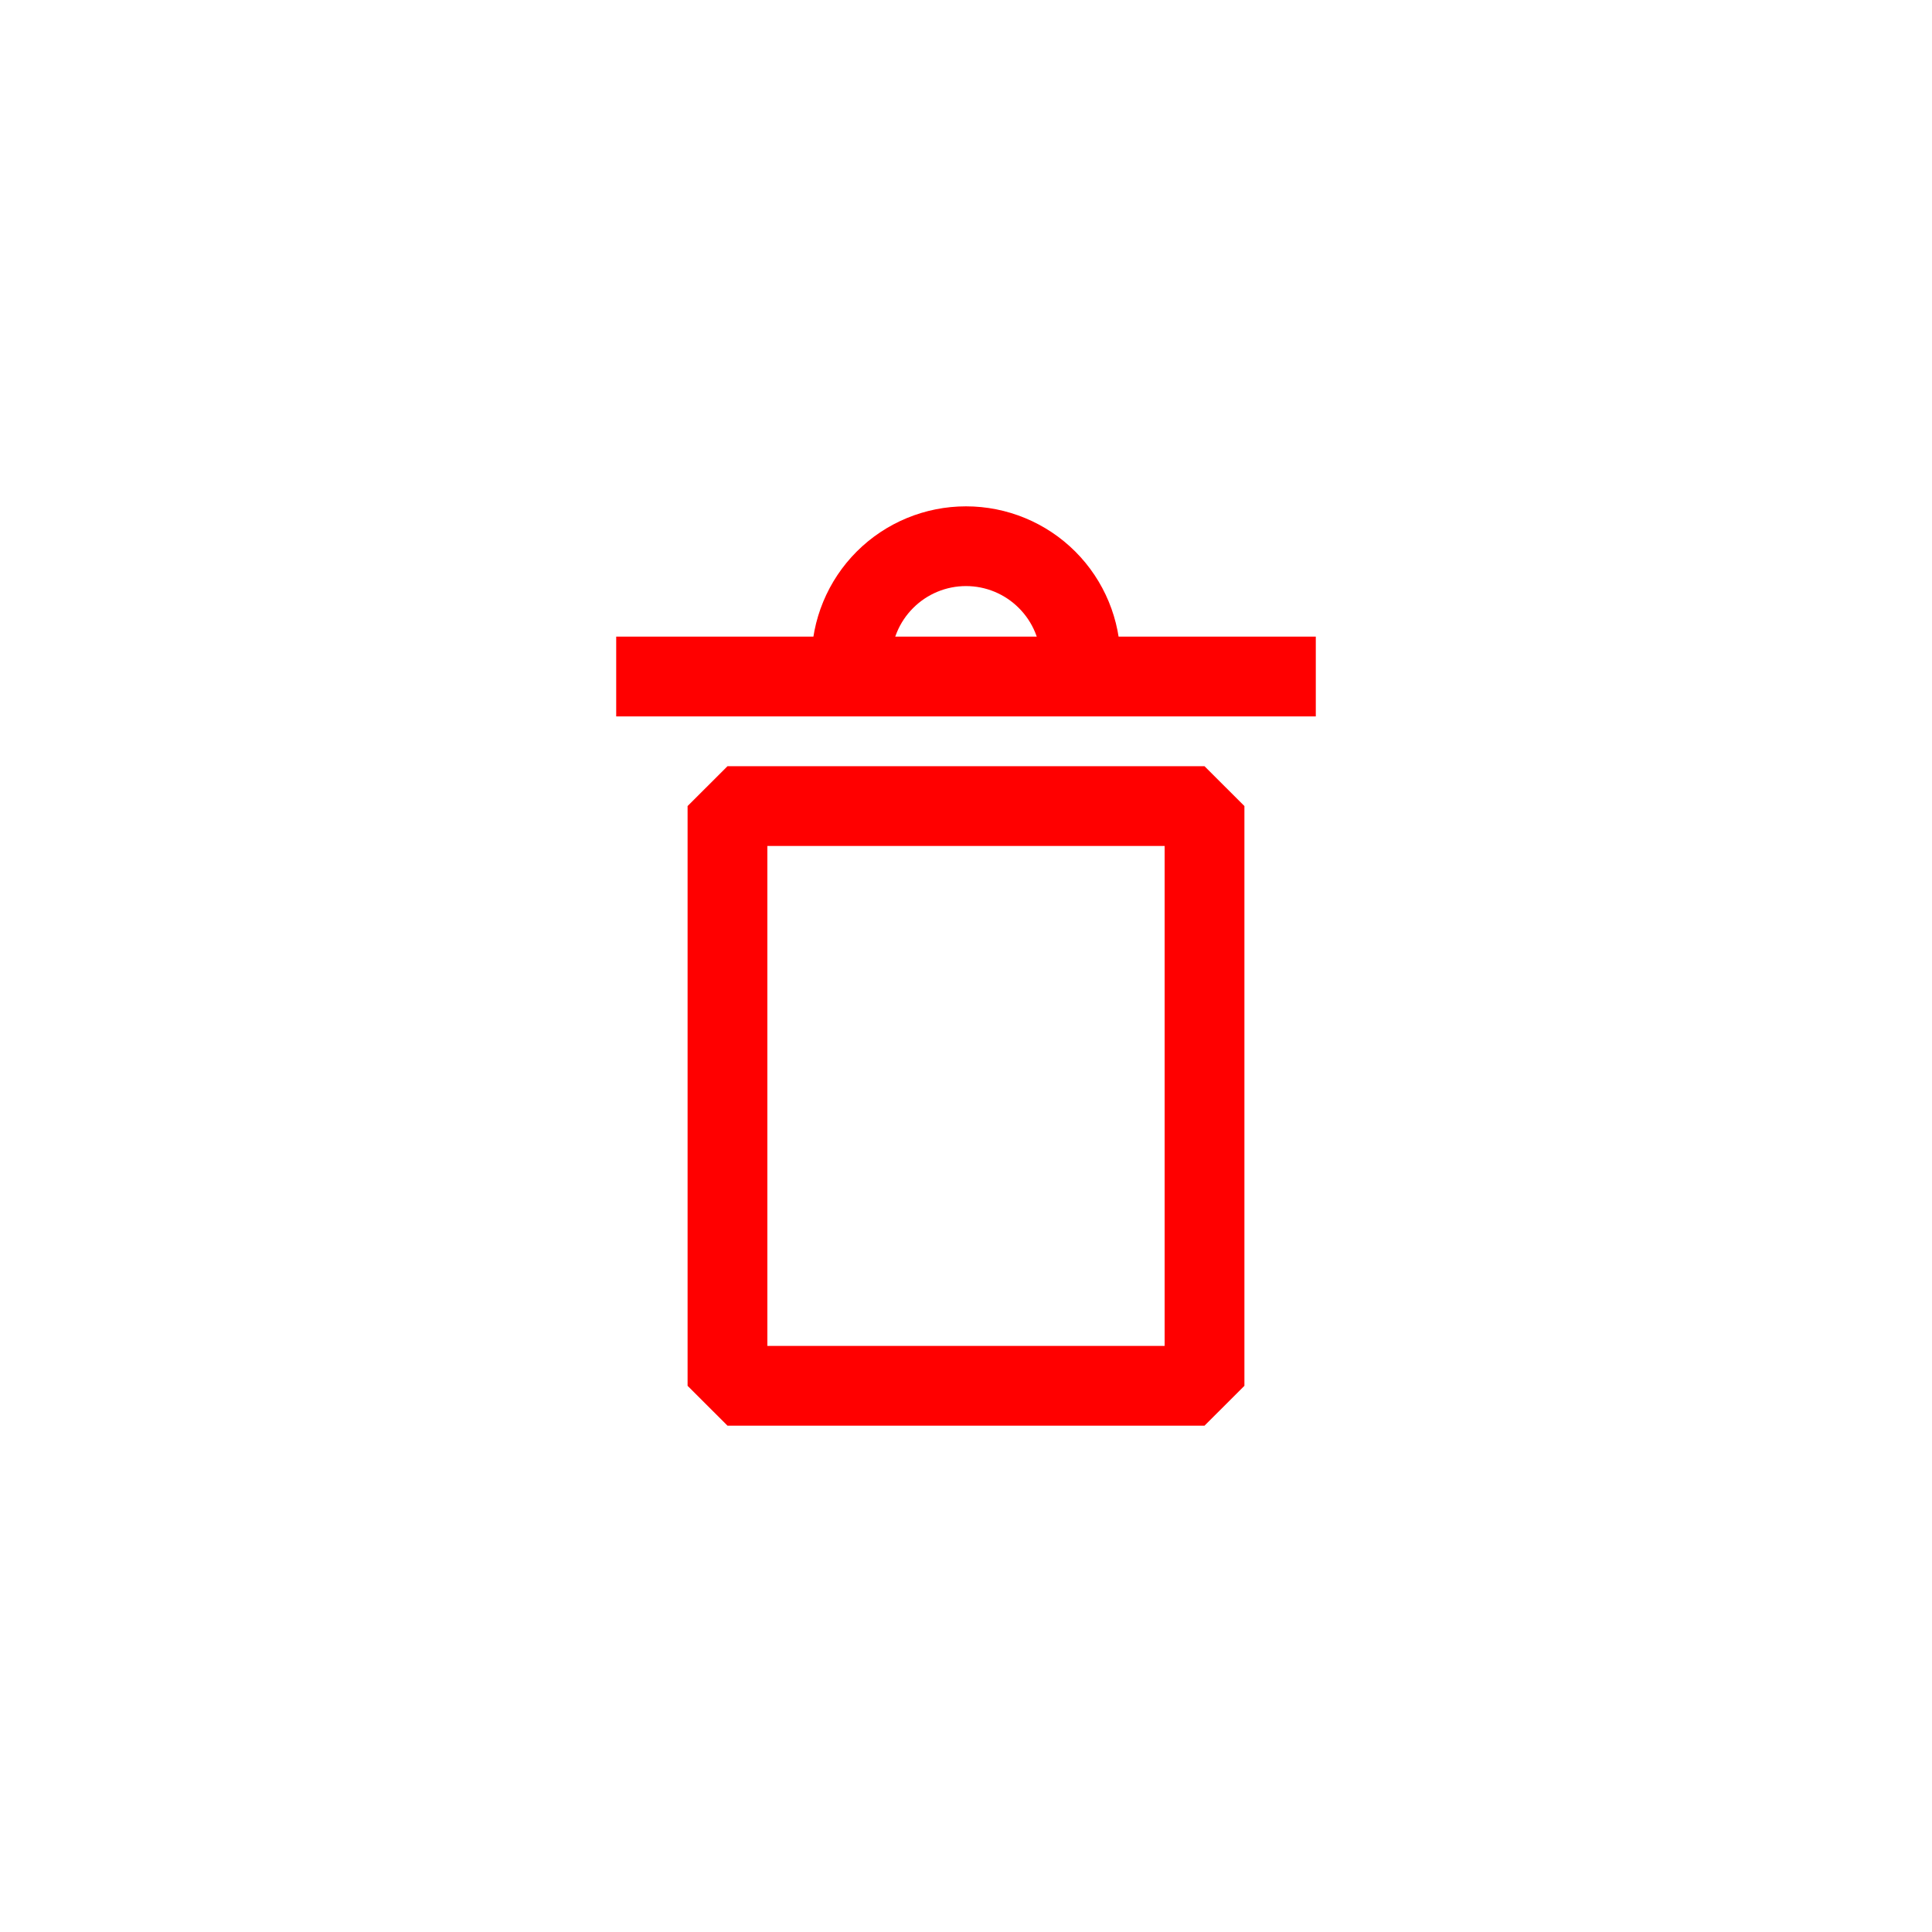<svg width="37" height="37" viewBox="0 0 37 37" fill="none" xmlns="http://www.w3.org/2000/svg">
<path d="M25.199 12.192H11.801V13.72H25.199V12.192Z" fill="#FF0000"/>
<path d="M21.463 13.42H19.932V12.656C19.932 12.276 19.781 11.912 19.512 11.644C19.244 11.375 18.88 11.224 18.5 11.224C18.12 11.224 17.756 11.375 17.488 11.644C17.219 11.912 17.068 12.276 17.068 12.656V13.42H15.541V12.656C15.541 11.871 15.852 11.118 16.407 10.563C16.962 10.008 17.715 9.697 18.5 9.697C19.285 9.697 20.038 10.008 20.593 10.563C21.148 11.118 21.459 11.871 21.459 12.656L21.463 13.42Z" fill="#FF0000"/>
<path d="M23.068 27.303H13.932L13.168 26.54V15.437L13.932 14.674H23.068L23.832 15.437V26.54L23.068 27.303ZM14.696 25.776H22.304V16.201H14.696V25.776Z" fill="#FF0000"/>
</svg>
